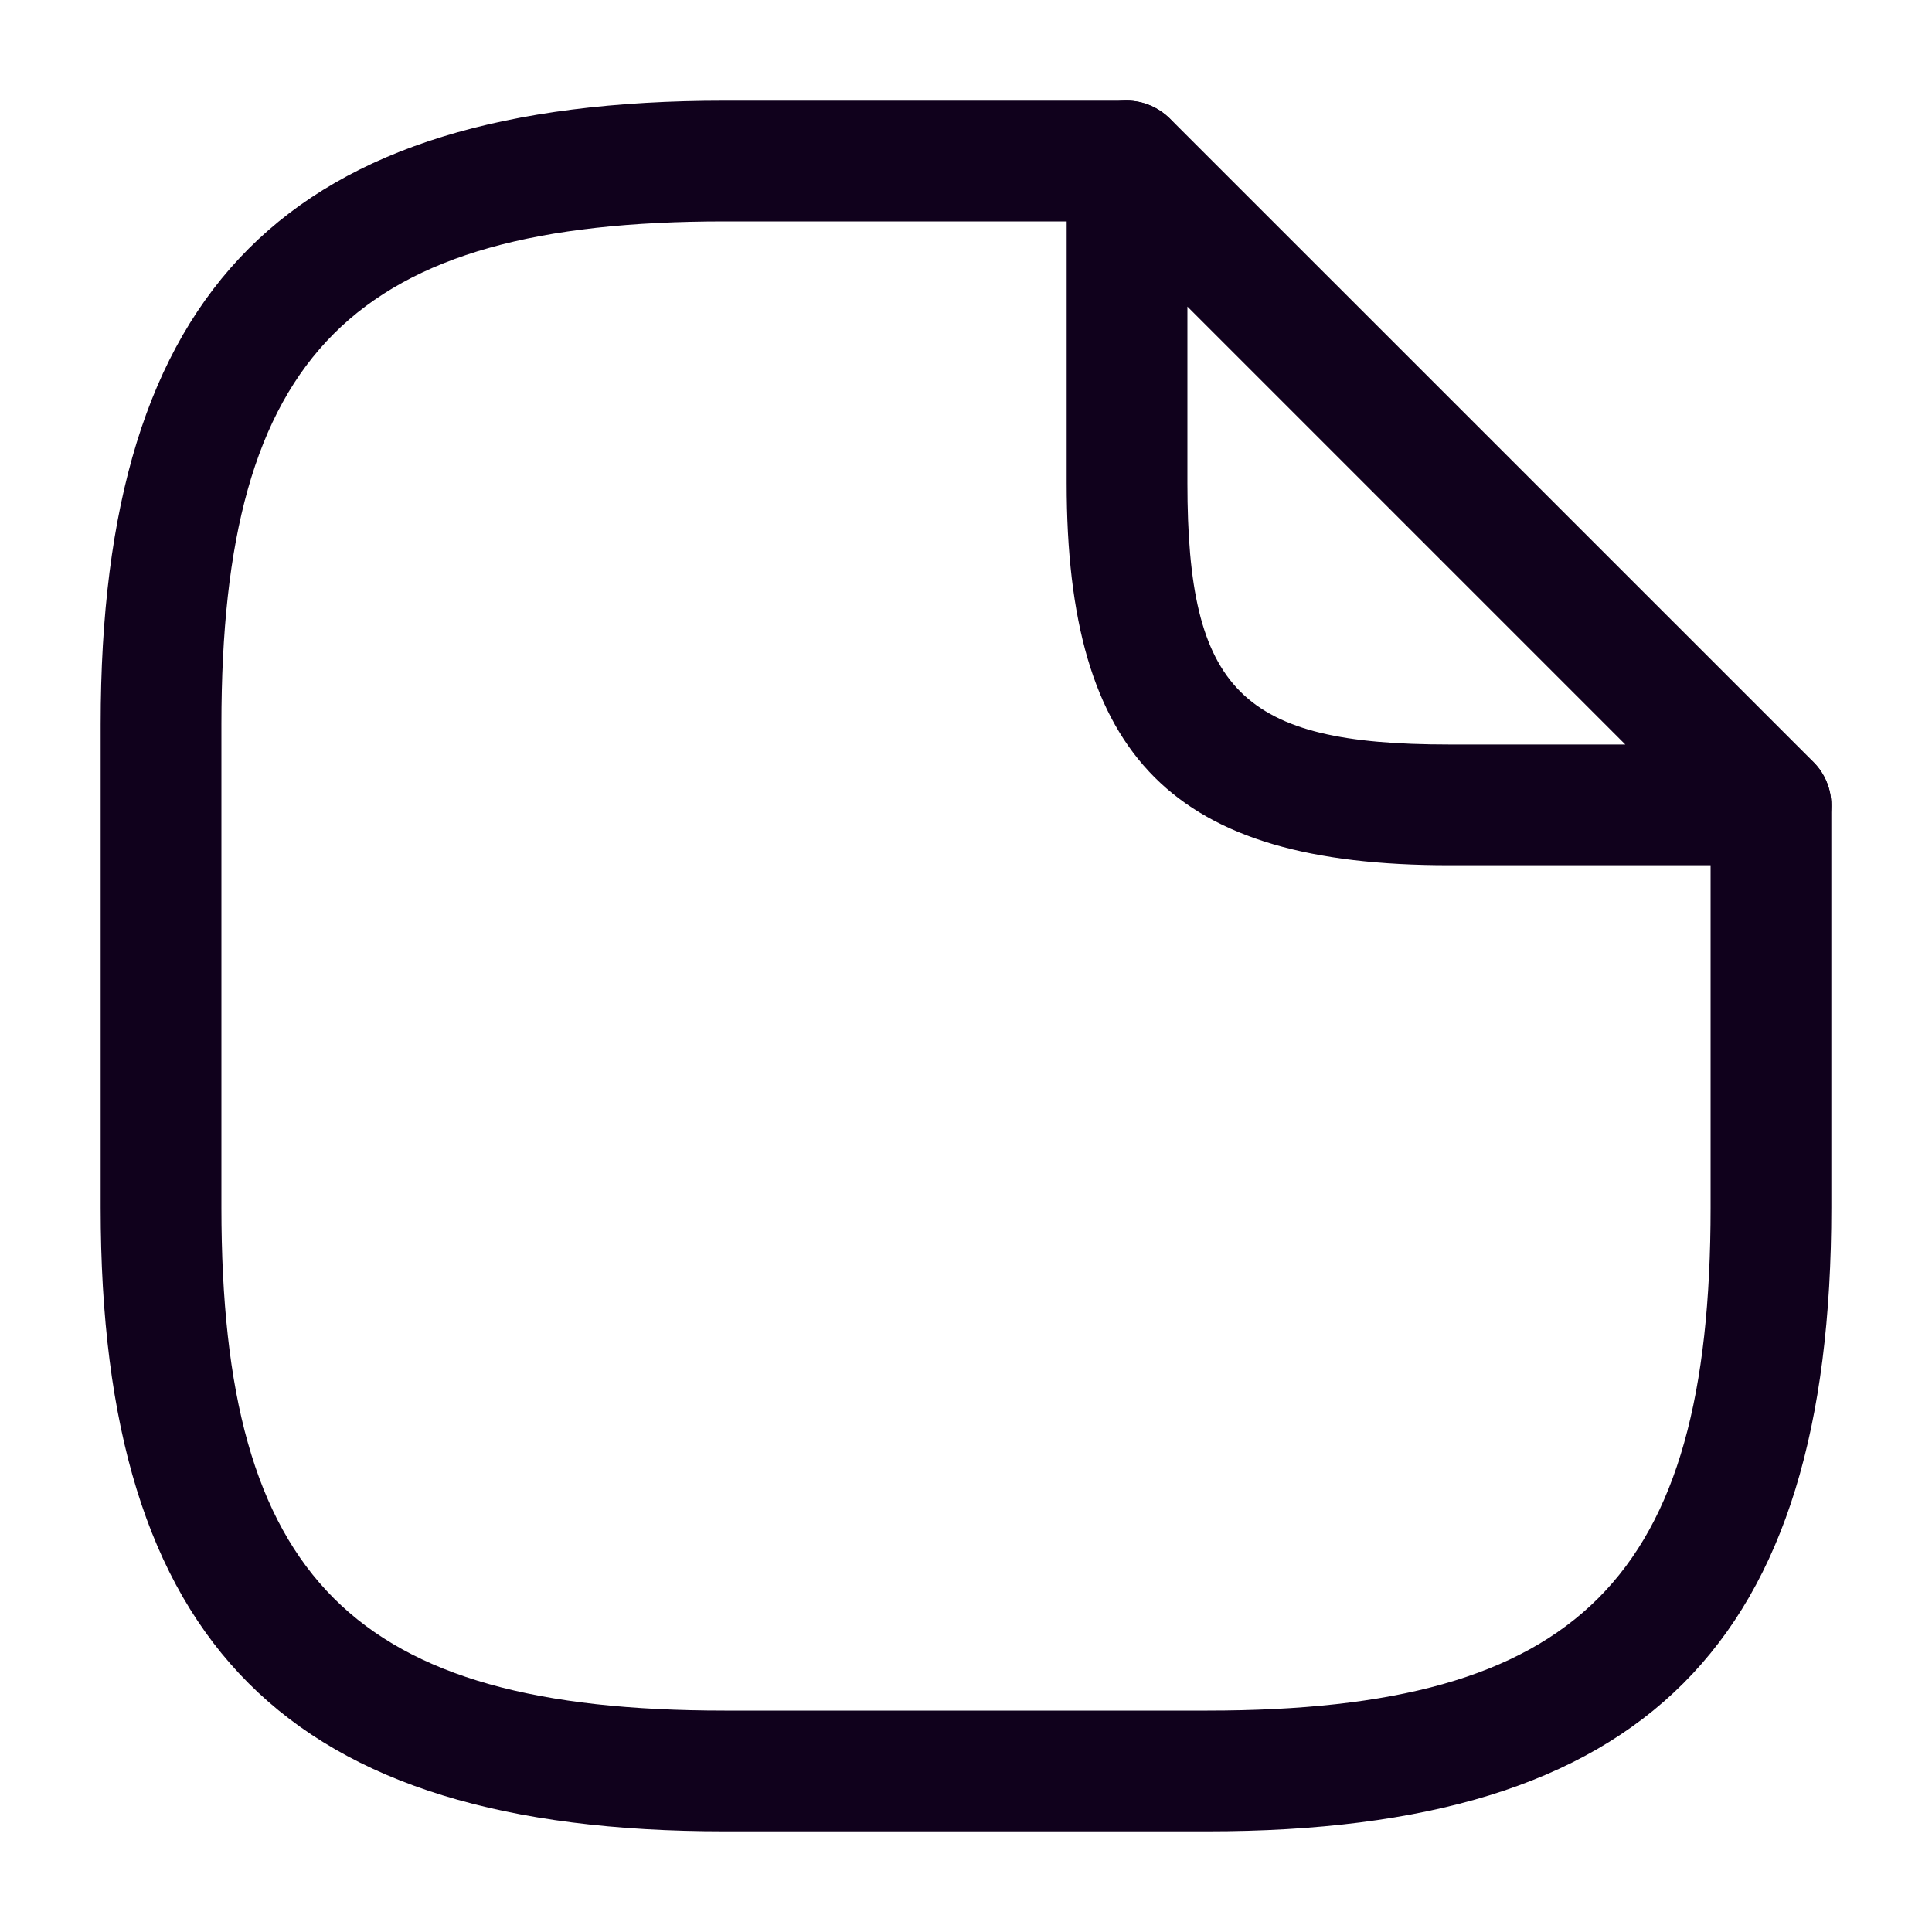 <svg width="20" height="20" viewBox="0 0 20 20" fill="none" xmlns="http://www.w3.org/2000/svg">
<path d="M12.5 18.958H7.5C2.975 18.958 1.042 17.025 1.042 12.5V7.5C1.042 2.975 2.975 1.042 7.5 1.042H11.667C12.008 1.042 12.292 1.325 12.292 1.667C12.292 2.008 12.008 2.292 11.667 2.292H7.5C3.658 2.292 2.292 3.658 2.292 7.5V12.5C2.292 16.342 3.658 17.708 7.5 17.708H12.5C16.342 17.708 17.708 16.342 17.708 12.5V8.333C17.708 7.992 17.992 7.708 18.333 7.708C18.675 7.708 18.958 7.992 18.958 8.333V12.5C18.958 17.025 17.025 18.958 12.5 18.958Z" fill="#10011C"/>
<path d="M18.333 8.957H15C12.15 8.957 11.042 7.849 11.042 4.999V1.665C11.042 1.415 11.192 1.182 11.425 1.09C11.658 0.99 11.925 1.049 12.108 1.224L18.775 7.89C18.95 8.065 19.008 8.34 18.908 8.574C18.808 8.807 18.583 8.957 18.333 8.957ZM12.292 3.174V4.999C12.292 7.149 12.85 7.707 15 7.707H16.825L12.292 3.174Z" fill="#10011C"/>
</svg>
